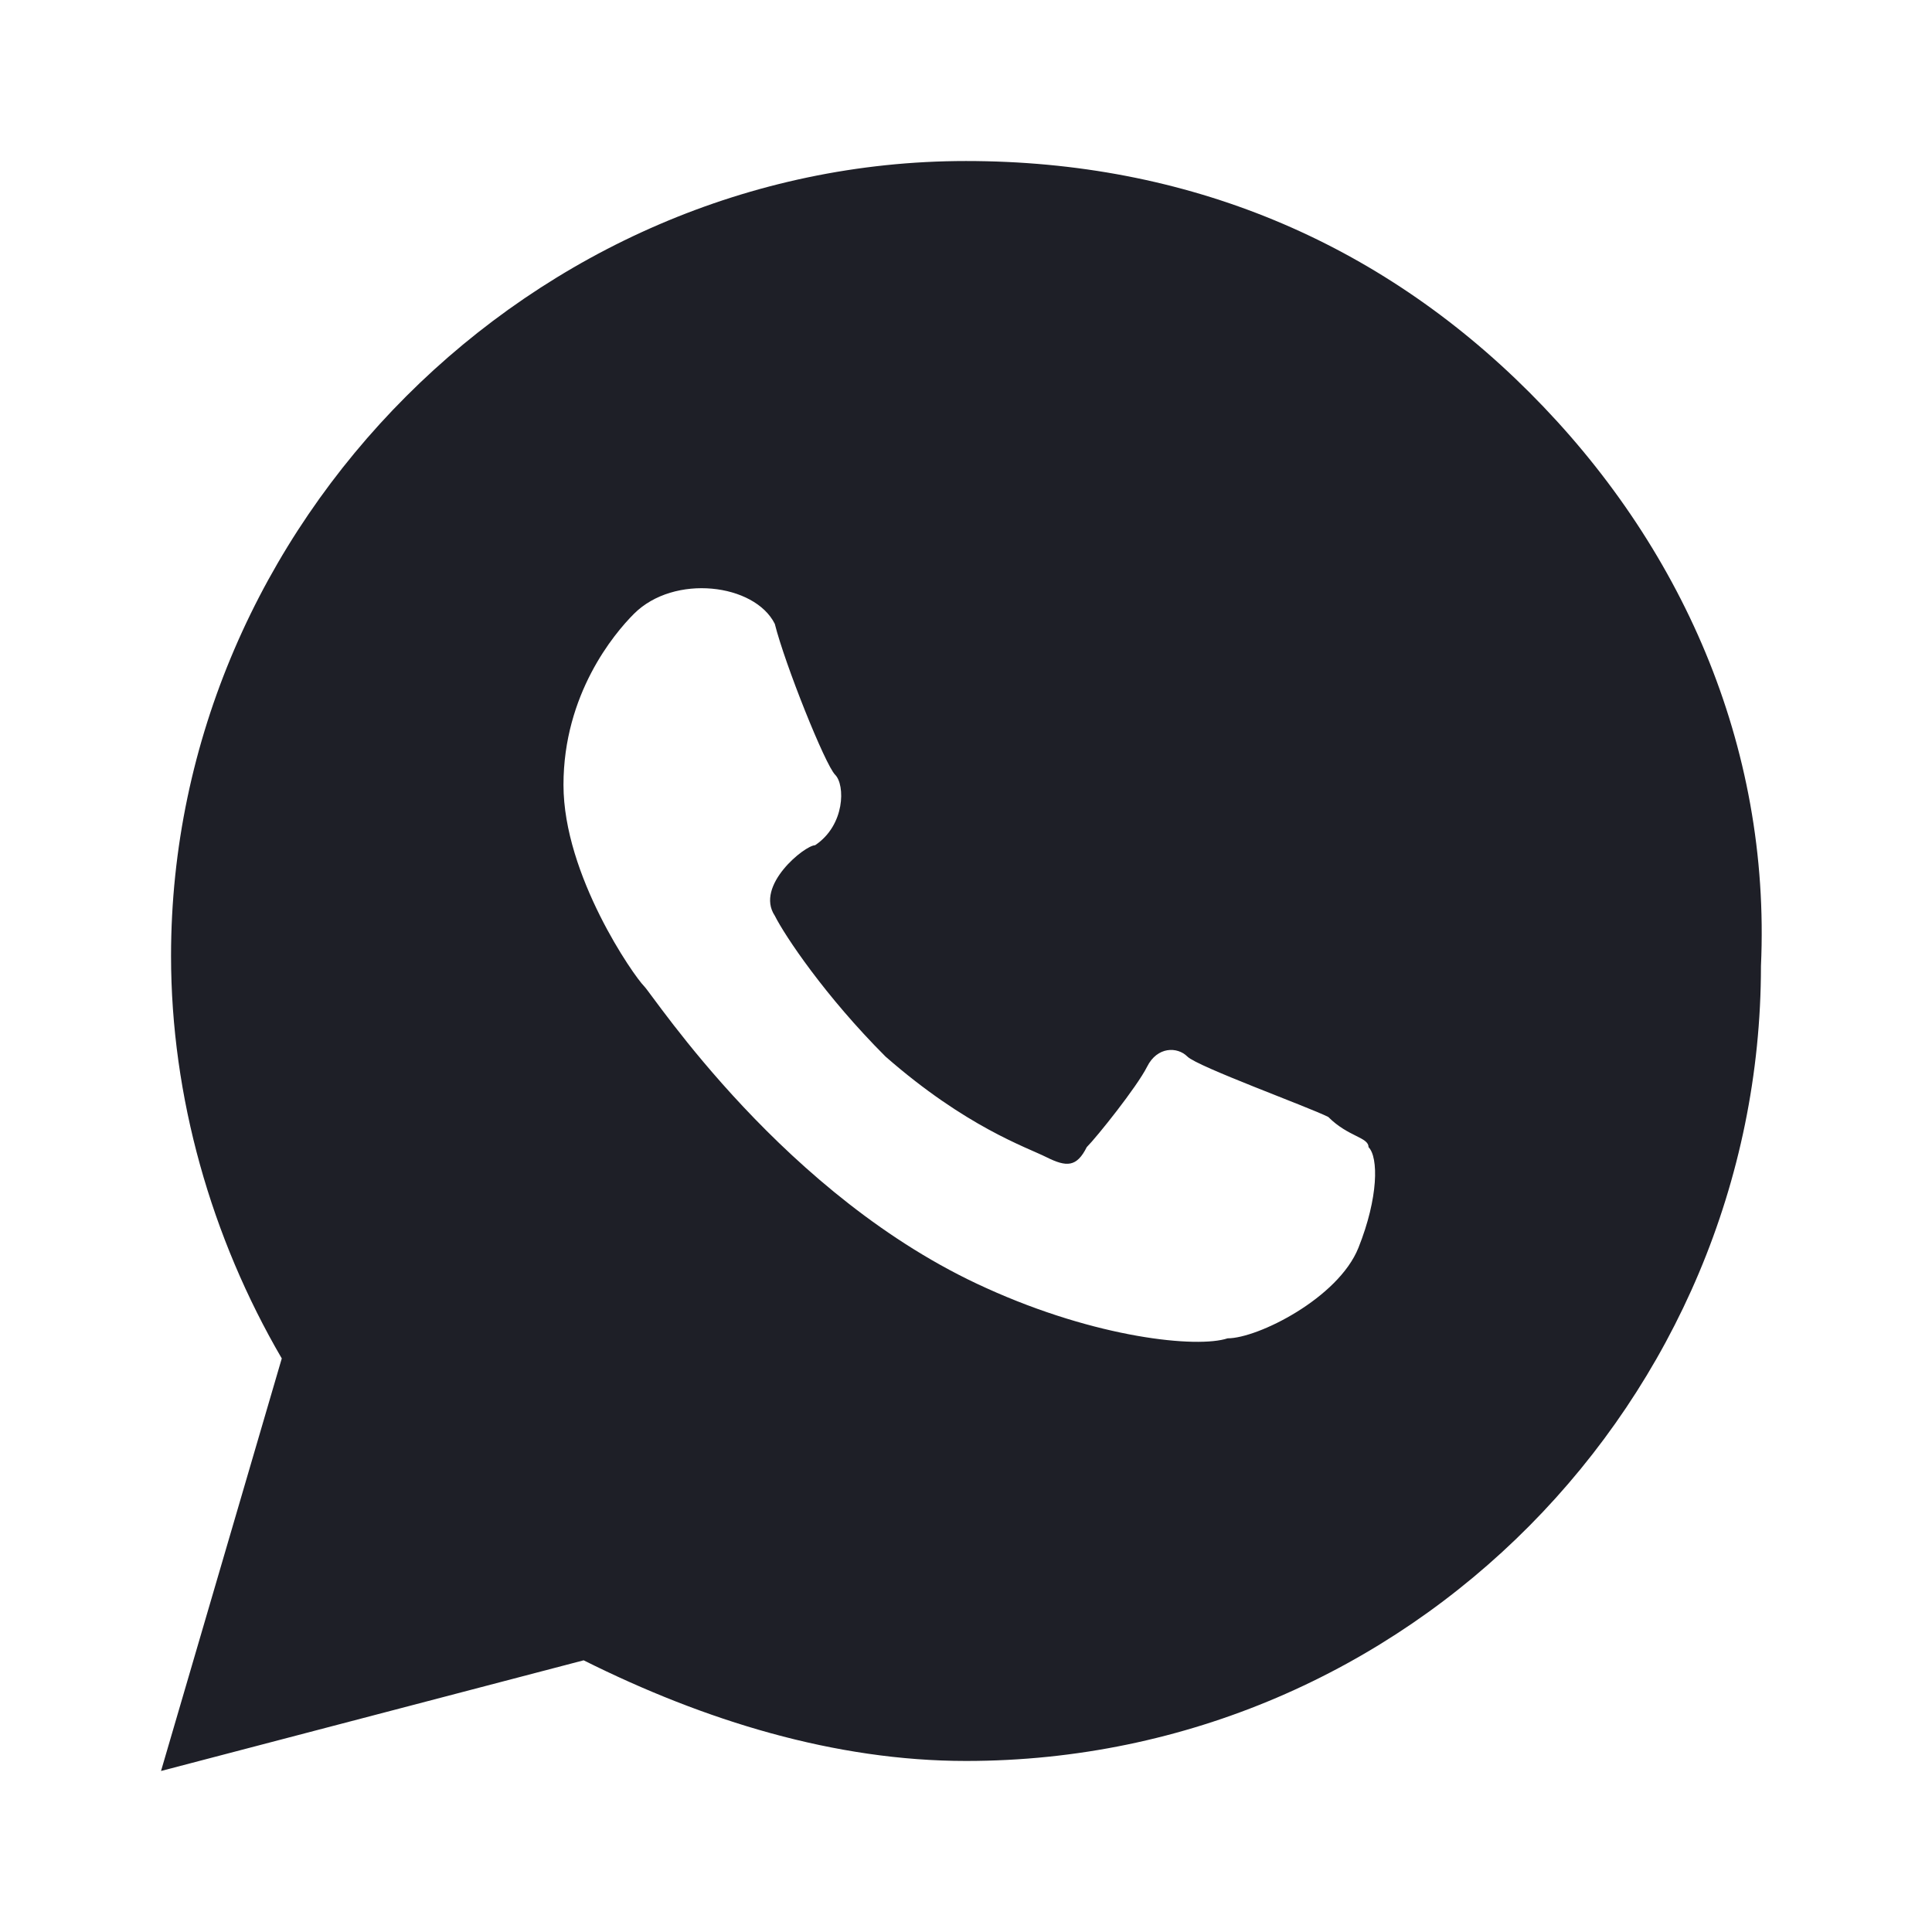 <svg width="32" height="32" viewBox="0 0 32 32" fill="none" xmlns="http://www.w3.org/2000/svg">
<g id="Icon_WhatsApp">
<path id="Shape" d="M25.333 6.5C22.833 4 19.667 2.667 16 2.667C8.833 2.667 2.833 8.667 2.833 15.833C2.833 18.167 3.5 20.5 4.667 22.5L2.667 29.333L9.667 27.5C11.667 28.5 13.833 29.167 16 29.167C23.333 29.167 29.167 23.167 29.167 16C29.333 12.333 27.833 9 25.333 6.5ZM22.5 20.667C22.167 21.5 20.833 22.167 20.333 22.167C19.833 22.333 18.167 22.167 16.333 21.333C13 19.833 10.833 16.5 10.667 16.333C10.5 16.167 9.333 14.5 9.333 13C9.333 11.5 10.167 10.5 10.5 10.167C11.167 9.5 12.5 9.667 12.833 10.333C13 11 13.667 12.667 13.833 12.833C14 13 14 13.667 13.5 14C13.333 14 12.5 14.667 12.833 15.167C13 15.5 13.667 16.5 14.667 17.5C16 18.667 17 19 17.333 19.167C17.667 19.333 17.833 19.333 18 19C18.167 18.833 18.833 18 19 17.667C19.167 17.333 19.5 17.333 19.667 17.5C19.833 17.667 21.667 18.333 22 18.5C22.333 18.833 22.667 18.833 22.667 19C22.833 19.167 22.833 19.833 22.5 20.667Z" fill="#1E1F27"/>
</g>
</svg>
